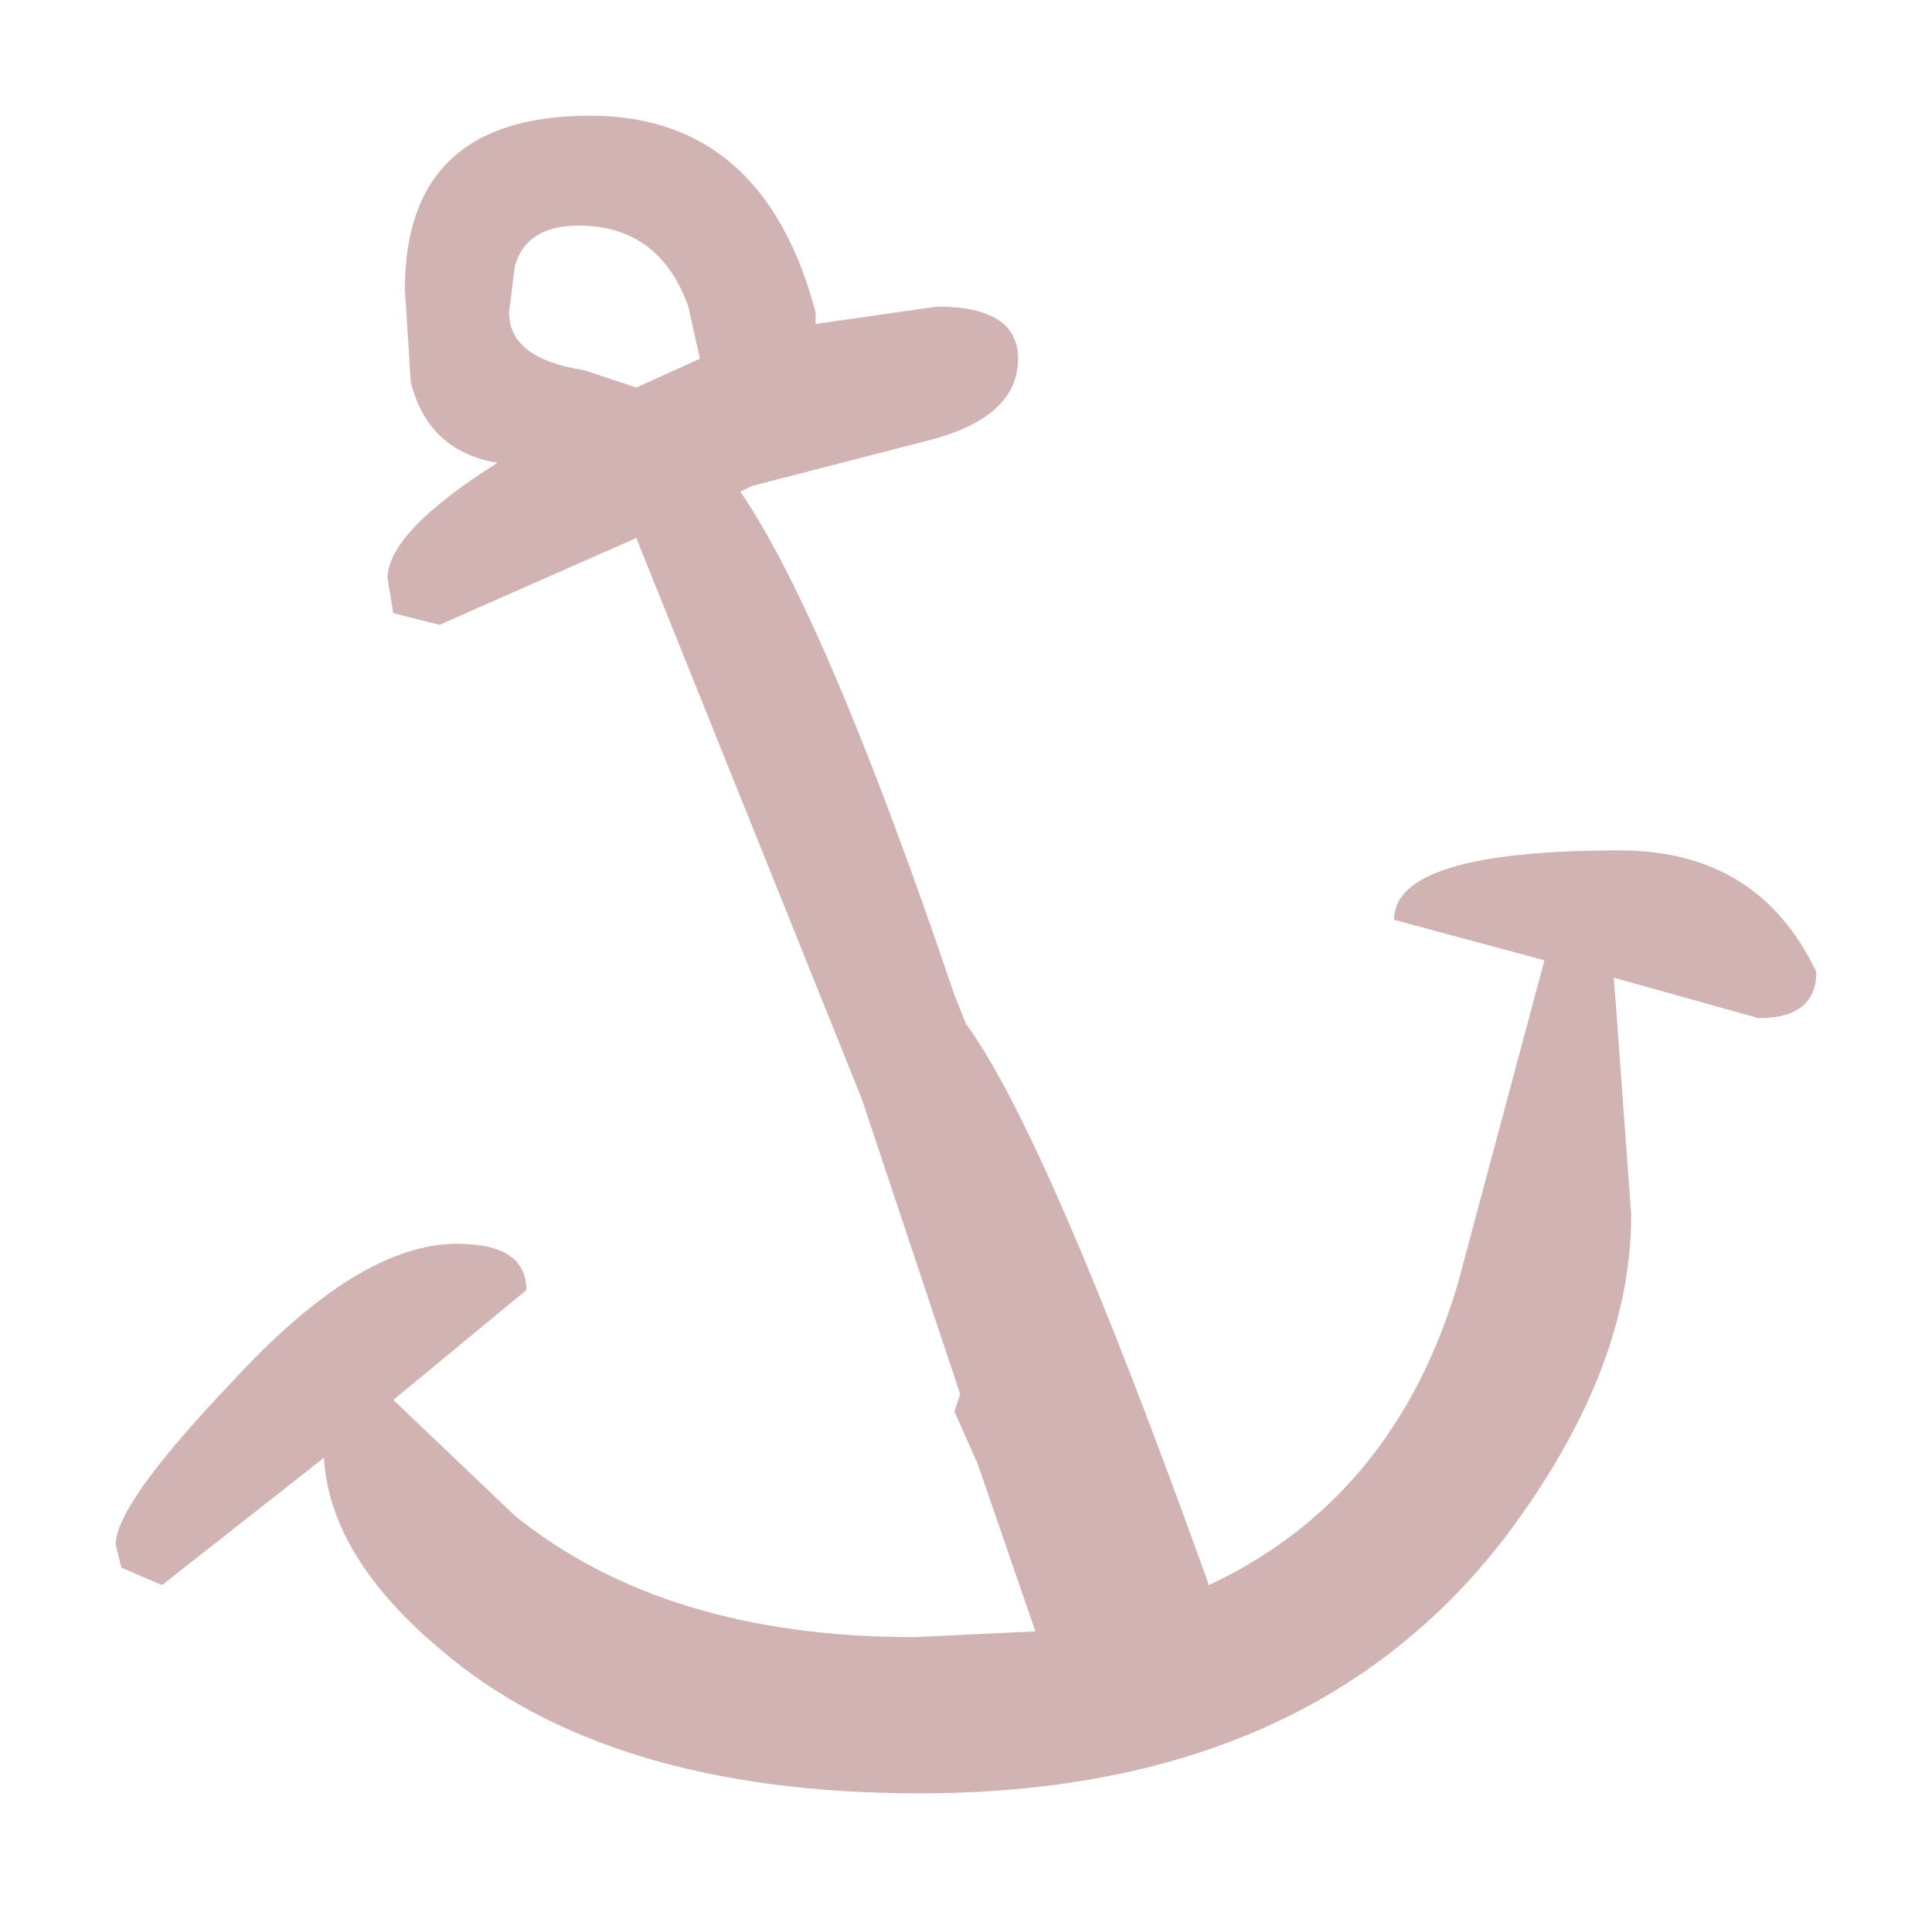 <?xml version="1.0" encoding="UTF-8" standalone="no"?>
<svg xmlns:xlink="http://www.w3.org/1999/xlink" height="16.5px" width="16.7px" xmlns="http://www.w3.org/2000/svg">
  <g transform="matrix(1.0, 0.0, 0.0, 1.0, 6.2, 6.7)">
    <path d="M0.85 -3.9 L1.9 -4.05 Q2.6 -4.05 2.6 -3.6 2.6 -3.1 1.85 -2.9 L0.3 -2.5 0.2 -2.45 Q0.95 -1.35 2.05 1.9 L2.15 2.15 Q2.85 3.1 4.25 7.0 5.85 6.25 6.4 4.4 L7.15 1.6 5.85 1.25 Q5.85 0.65 7.8 0.65 9.0 0.65 9.5 1.7 9.5 2.1 9.0 2.1 L7.75 1.75 7.9 3.8 Q7.9 5.15 6.8 6.6 5.1 8.8 1.75 8.8 -0.95 8.8 -2.4 7.55 -3.35 6.75 -3.4 5.9 L-4.8 7.0 -5.15 6.85 -5.2 6.65 Q-5.2 6.3 -4.2 5.25 -3.1 4.05 -2.25 4.05 -1.65 4.05 -1.65 4.45 L-2.8 5.4 -1.75 6.4 Q-0.45 7.45 1.7 7.45 L2.75 7.4 2.25 5.95 2.05 5.5 2.1 5.35 1.25 2.8 -0.7 -2.05 -2.4 -1.3 -2.8 -1.4 -2.85 -1.7 Q-2.85 -2.1 -1.9 -2.7 -2.5 -2.8 -2.65 -3.4 L-2.7 -4.2 Q-2.7 -5.7 -1.1 -5.7 0.4 -5.7 0.85 -4.0 L0.85 -3.9 M-1.75 -4.4 L-1.8 -4.0 Q-1.8 -3.6 -1.15 -3.5 L-0.7 -3.35 -0.15 -3.6 -0.25 -4.05 Q-0.5 -4.75 -1.2 -4.75 -1.65 -4.75 -1.75 -4.4" fill="#660000" fill-opacity="0.298" fill-rule="evenodd" stroke="none"/>
  </g>
</svg>